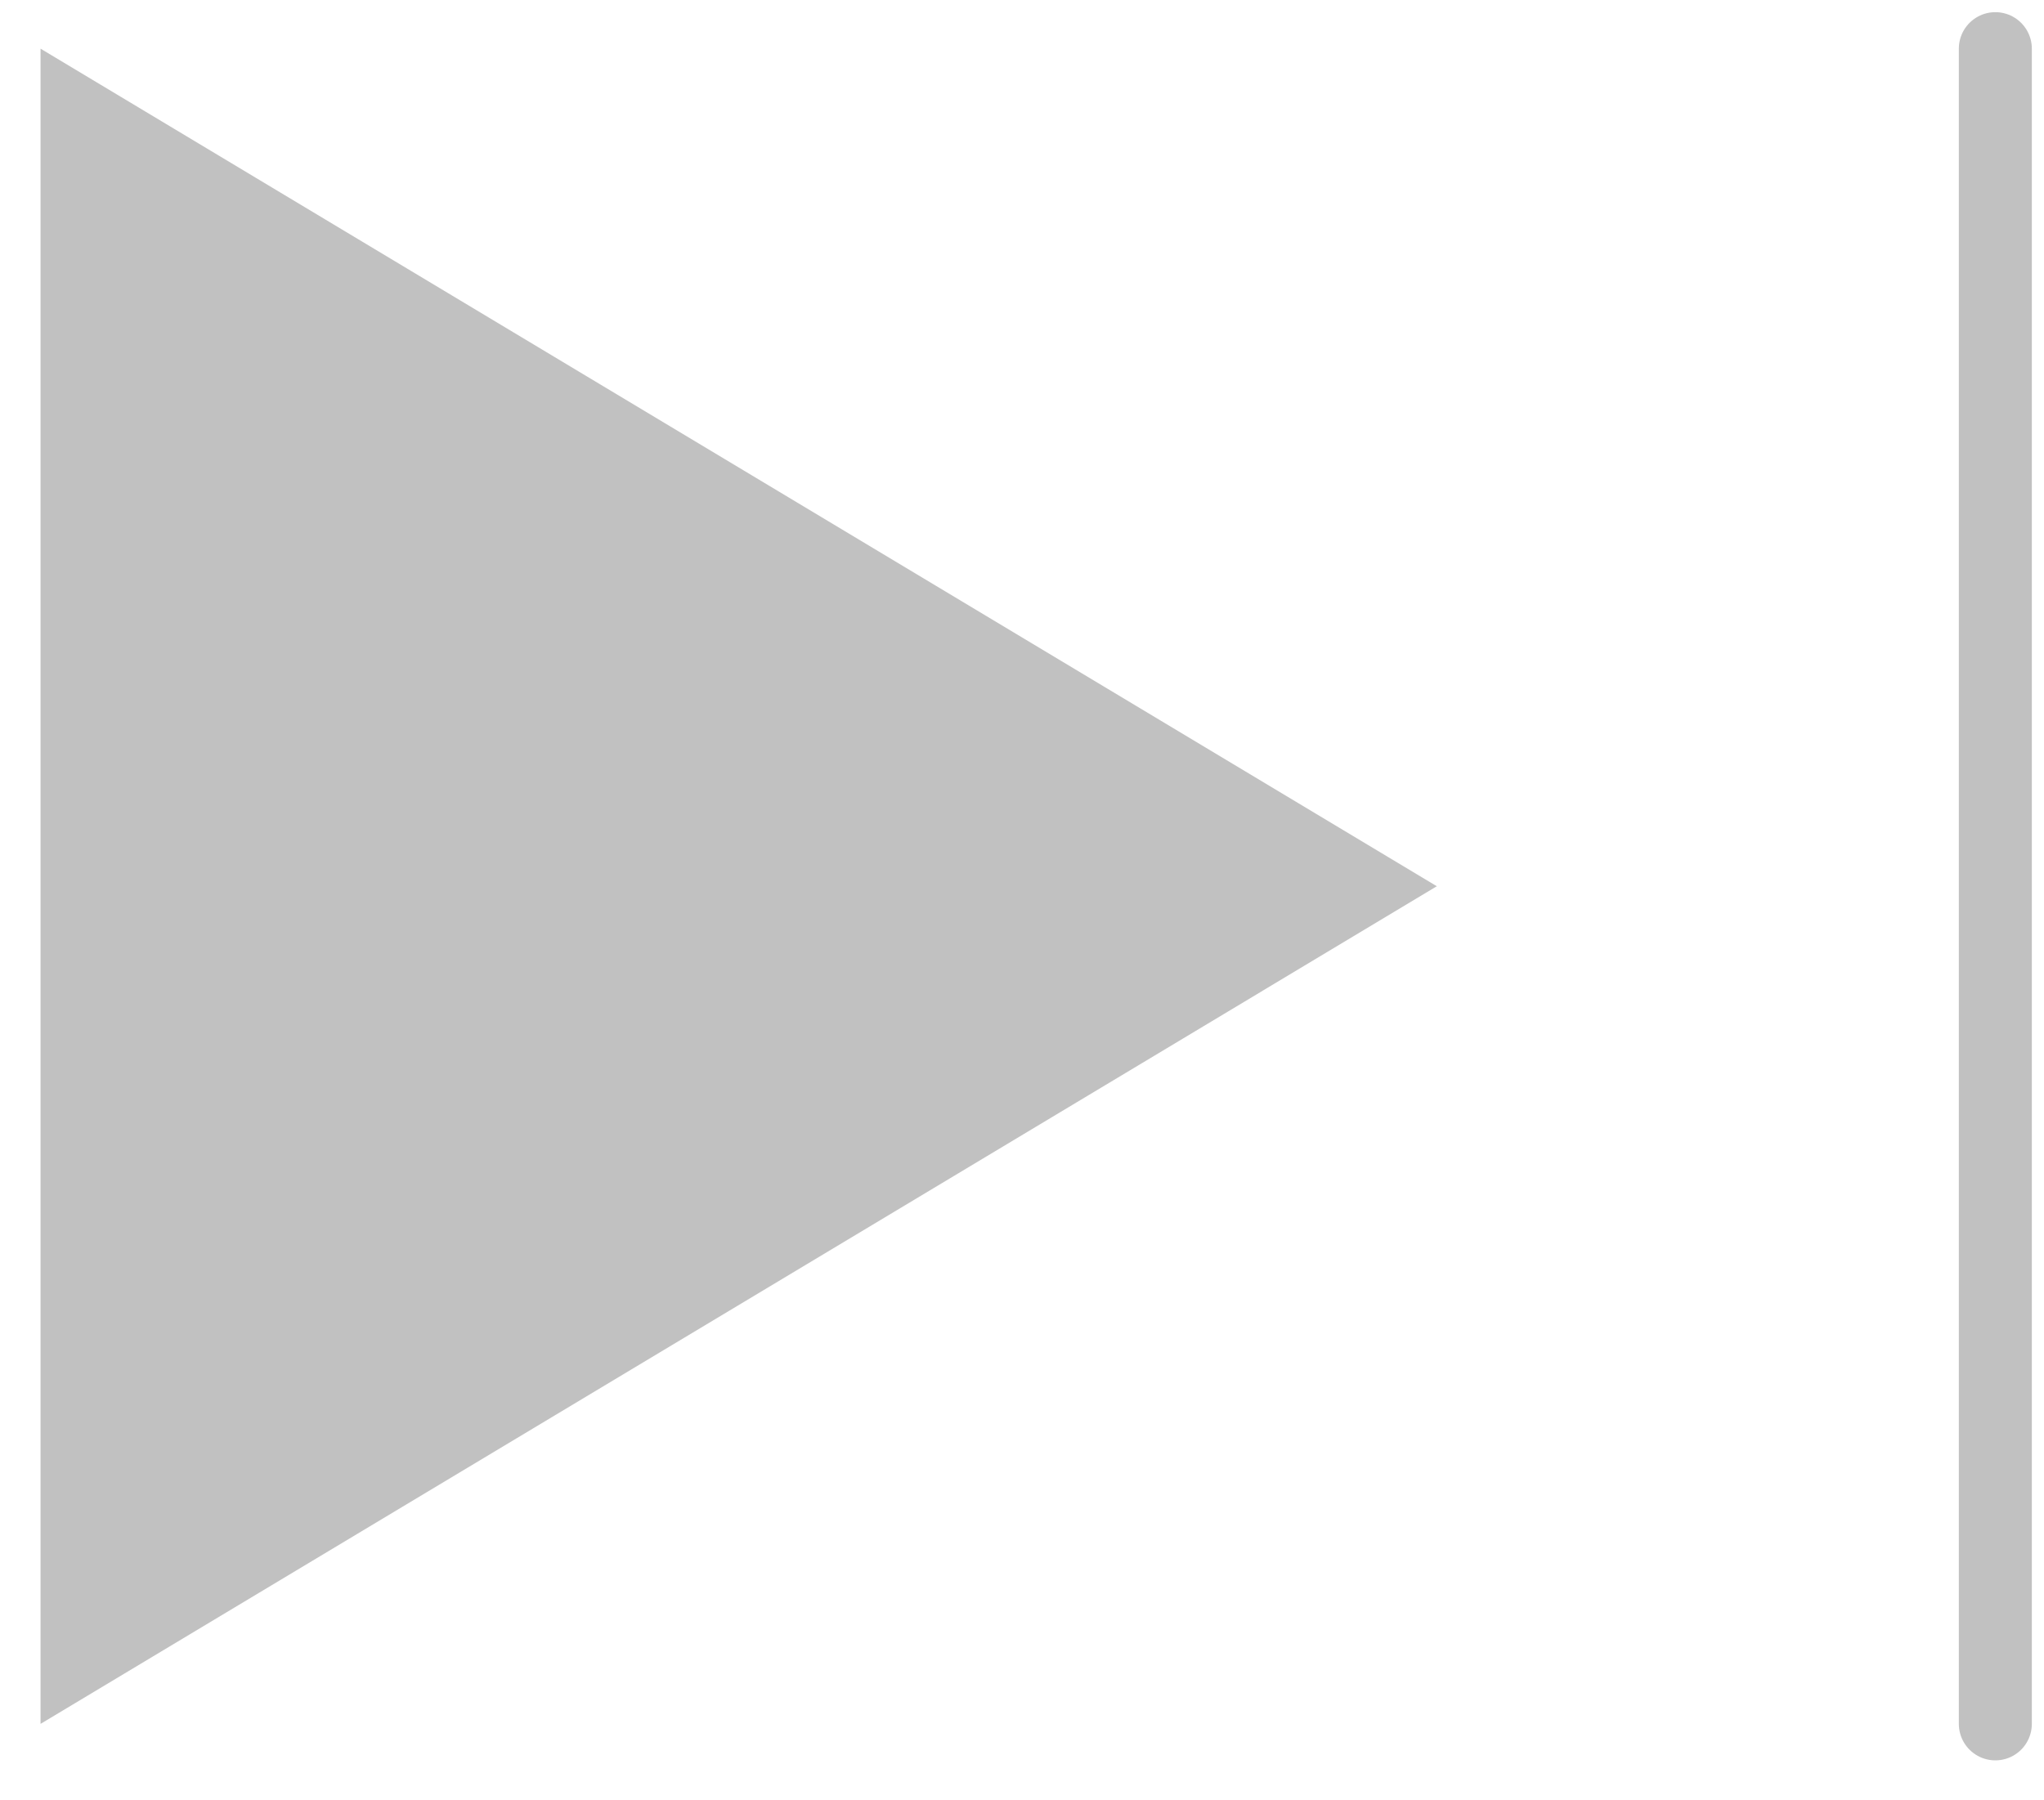 <svg width="42" height="37" viewBox="0 0 42 37" fill="none" xmlns="http://www.w3.org/2000/svg">
<path d="M0.833 35.429V1L29.524 18.214L0.833 35.429Z" fill="#C1C1C1"/>
<path d="M41 1V35.429" stroke="#C1C1C1" stroke-width="1.5" stroke-linecap="round" stroke-linejoin="round"/>
</svg>
